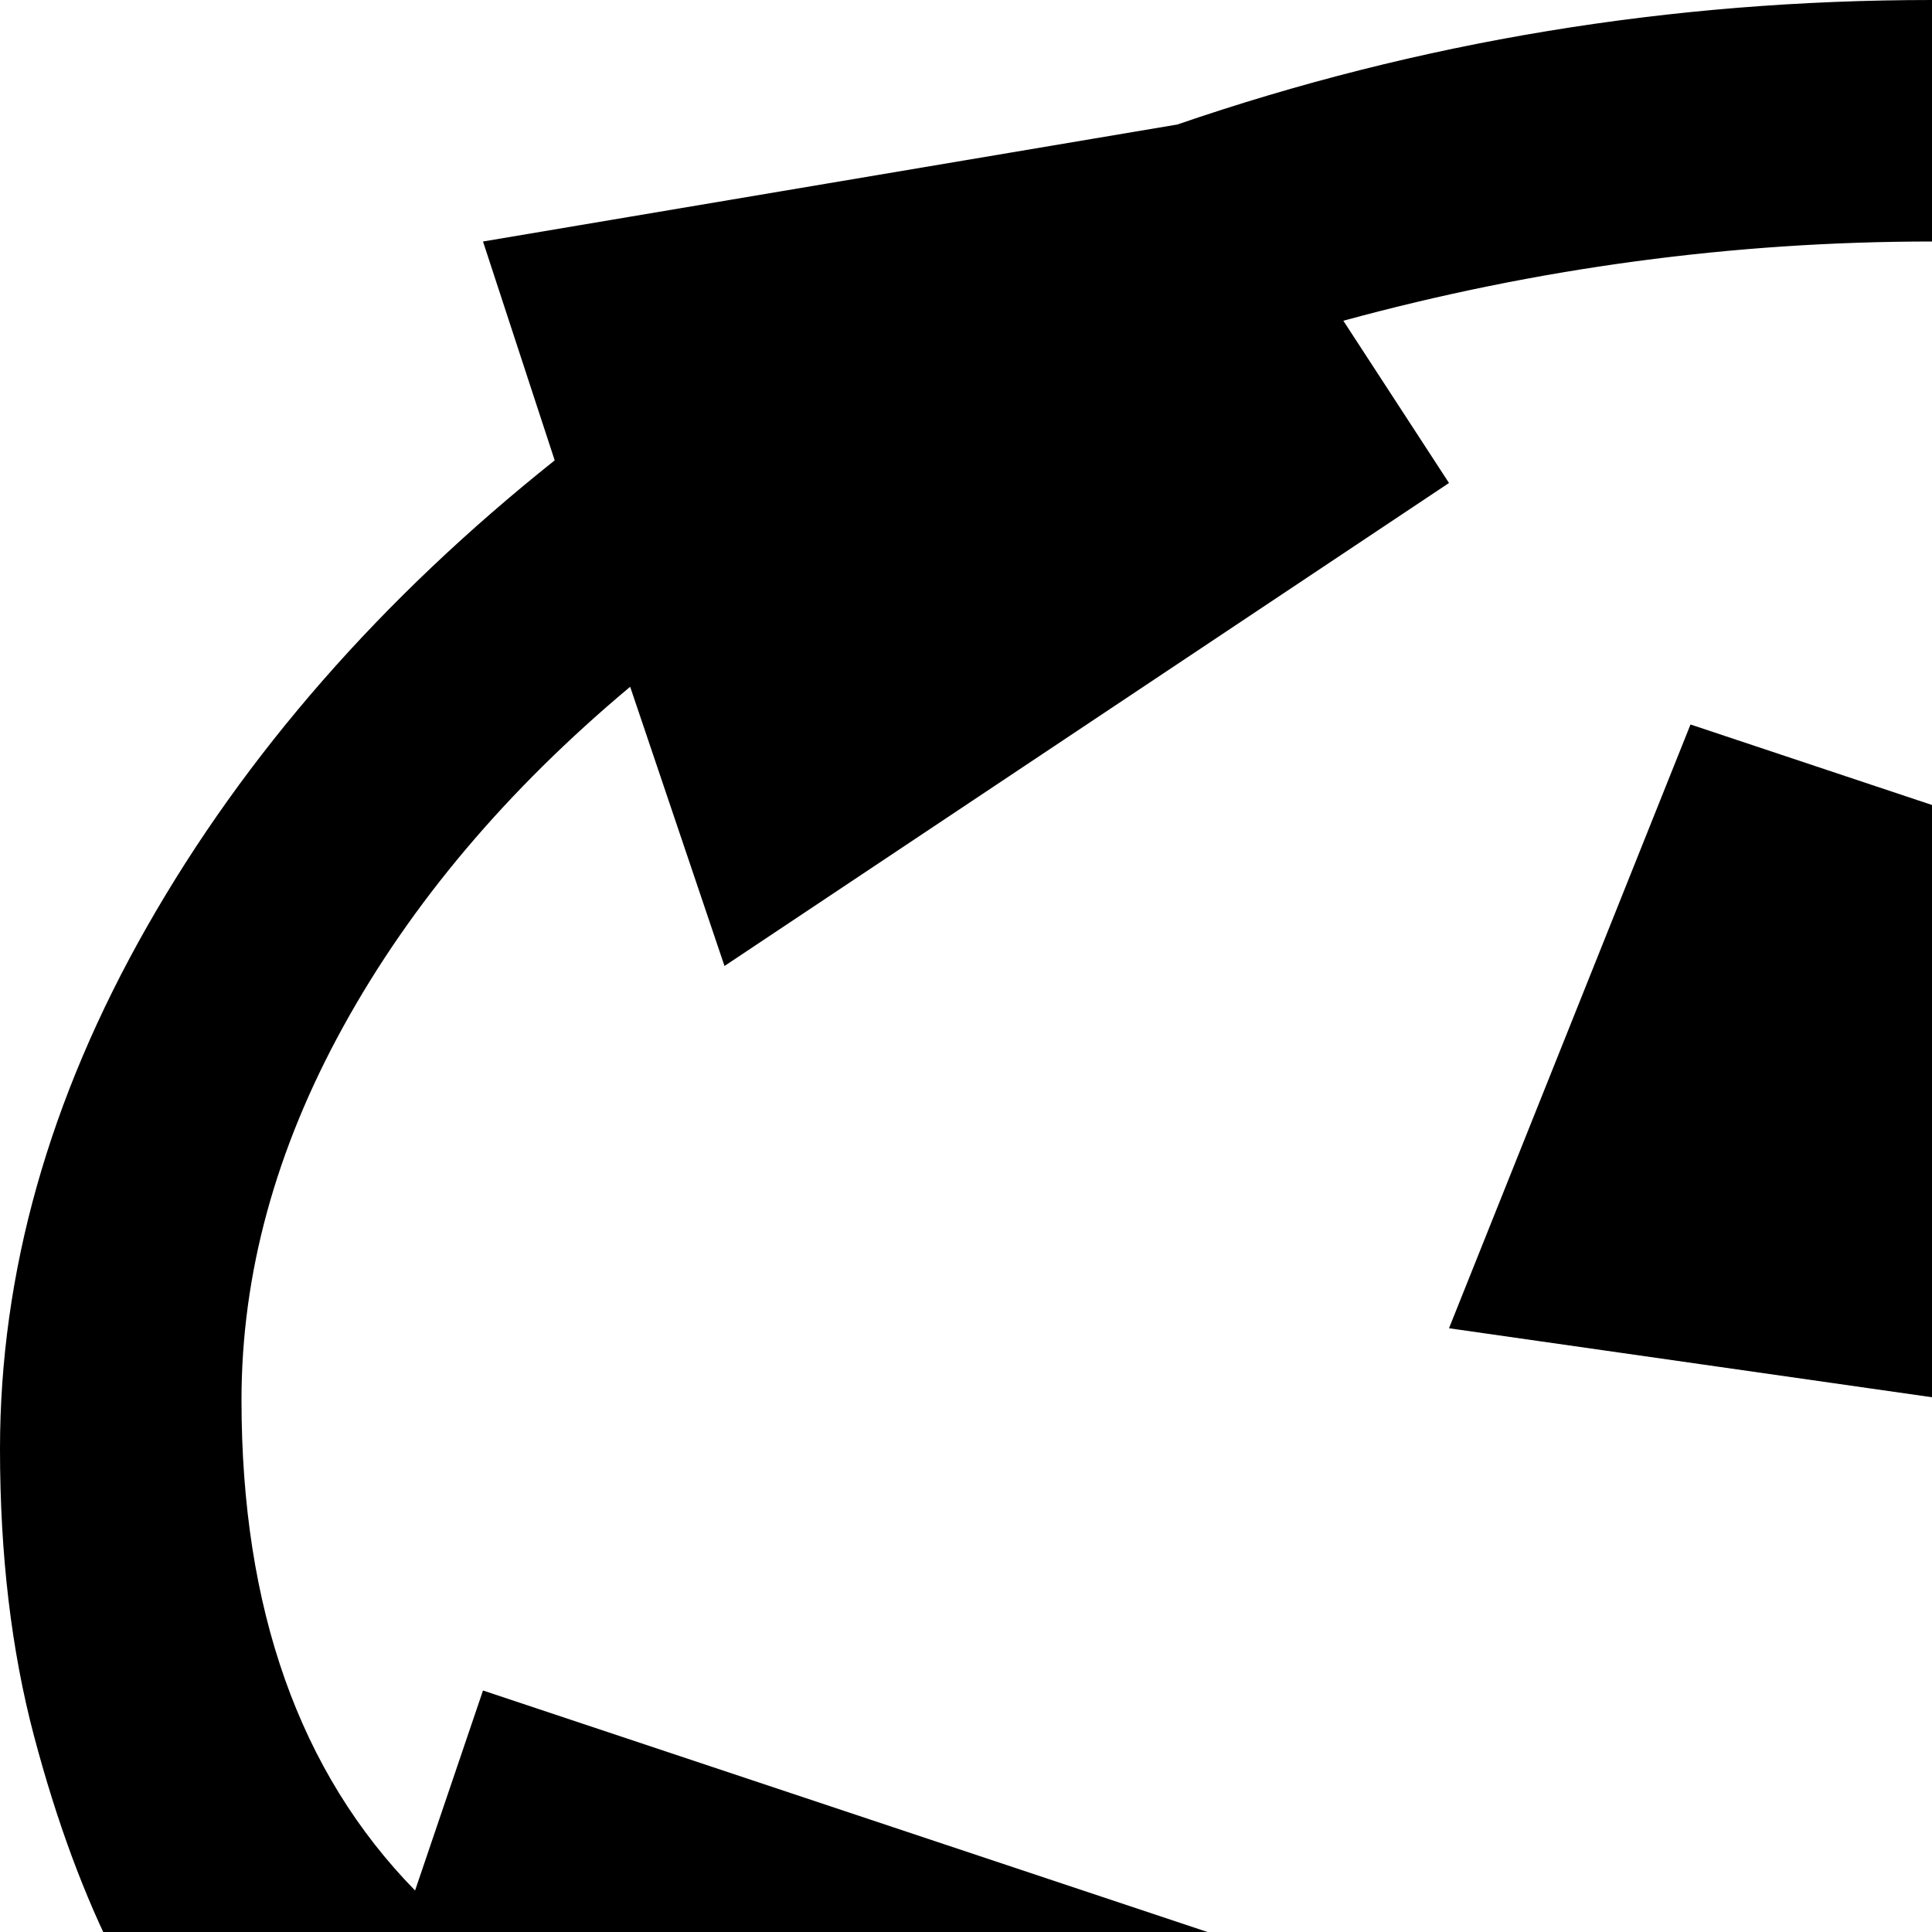 <svg xmlns="http://www.w3.org/2000/svg" version="1.1" viewBox="0 0 512 512" fill="currentColor"><path fill="currentColor" d="M1024 384q0 42-9 76t-22 59.5t-40 44.5t-48.5 32t-63.5 21.5t-69.5 13T690 637t-85 2.5t-93 .5t-93-.5t-85-2.5t-81.5-6.5t-69.5-13t-63.5-21.5T71 564t-40-44.5T9 460t-9-76q0-70 39-138.5T147 122l-19-58l184-31Q408 0 512 0q180 0 325 94l59-30l96 192l-1 1q33 64 33 127m-83-94l-45 30l-192-160l68-34Q653 64 512 64q-79 0-156 21l28 43l-192 128l-25-74q-49 41-76 90t-27 99q0 83 46 130l18-53l192 64l-37 56q69 8 229 8q92 0 136-1l24-95l160-32l46 81q82-47 82-158q0-40-19-81m-557 62l64-160l192 64l-32 128zM220 979q-92-36-92-83L64 640q53 27 132 42zm164 38q-52-7-98-18l-26-306q56 7 124 9zm192-313v318q-34 2-64 2t-64-2V704zm162 295q-46 11-98 18V702q68-2 124-9zm222-359l-64 256q0 47-92 83l24-297q79-15 132-42"/></svg>